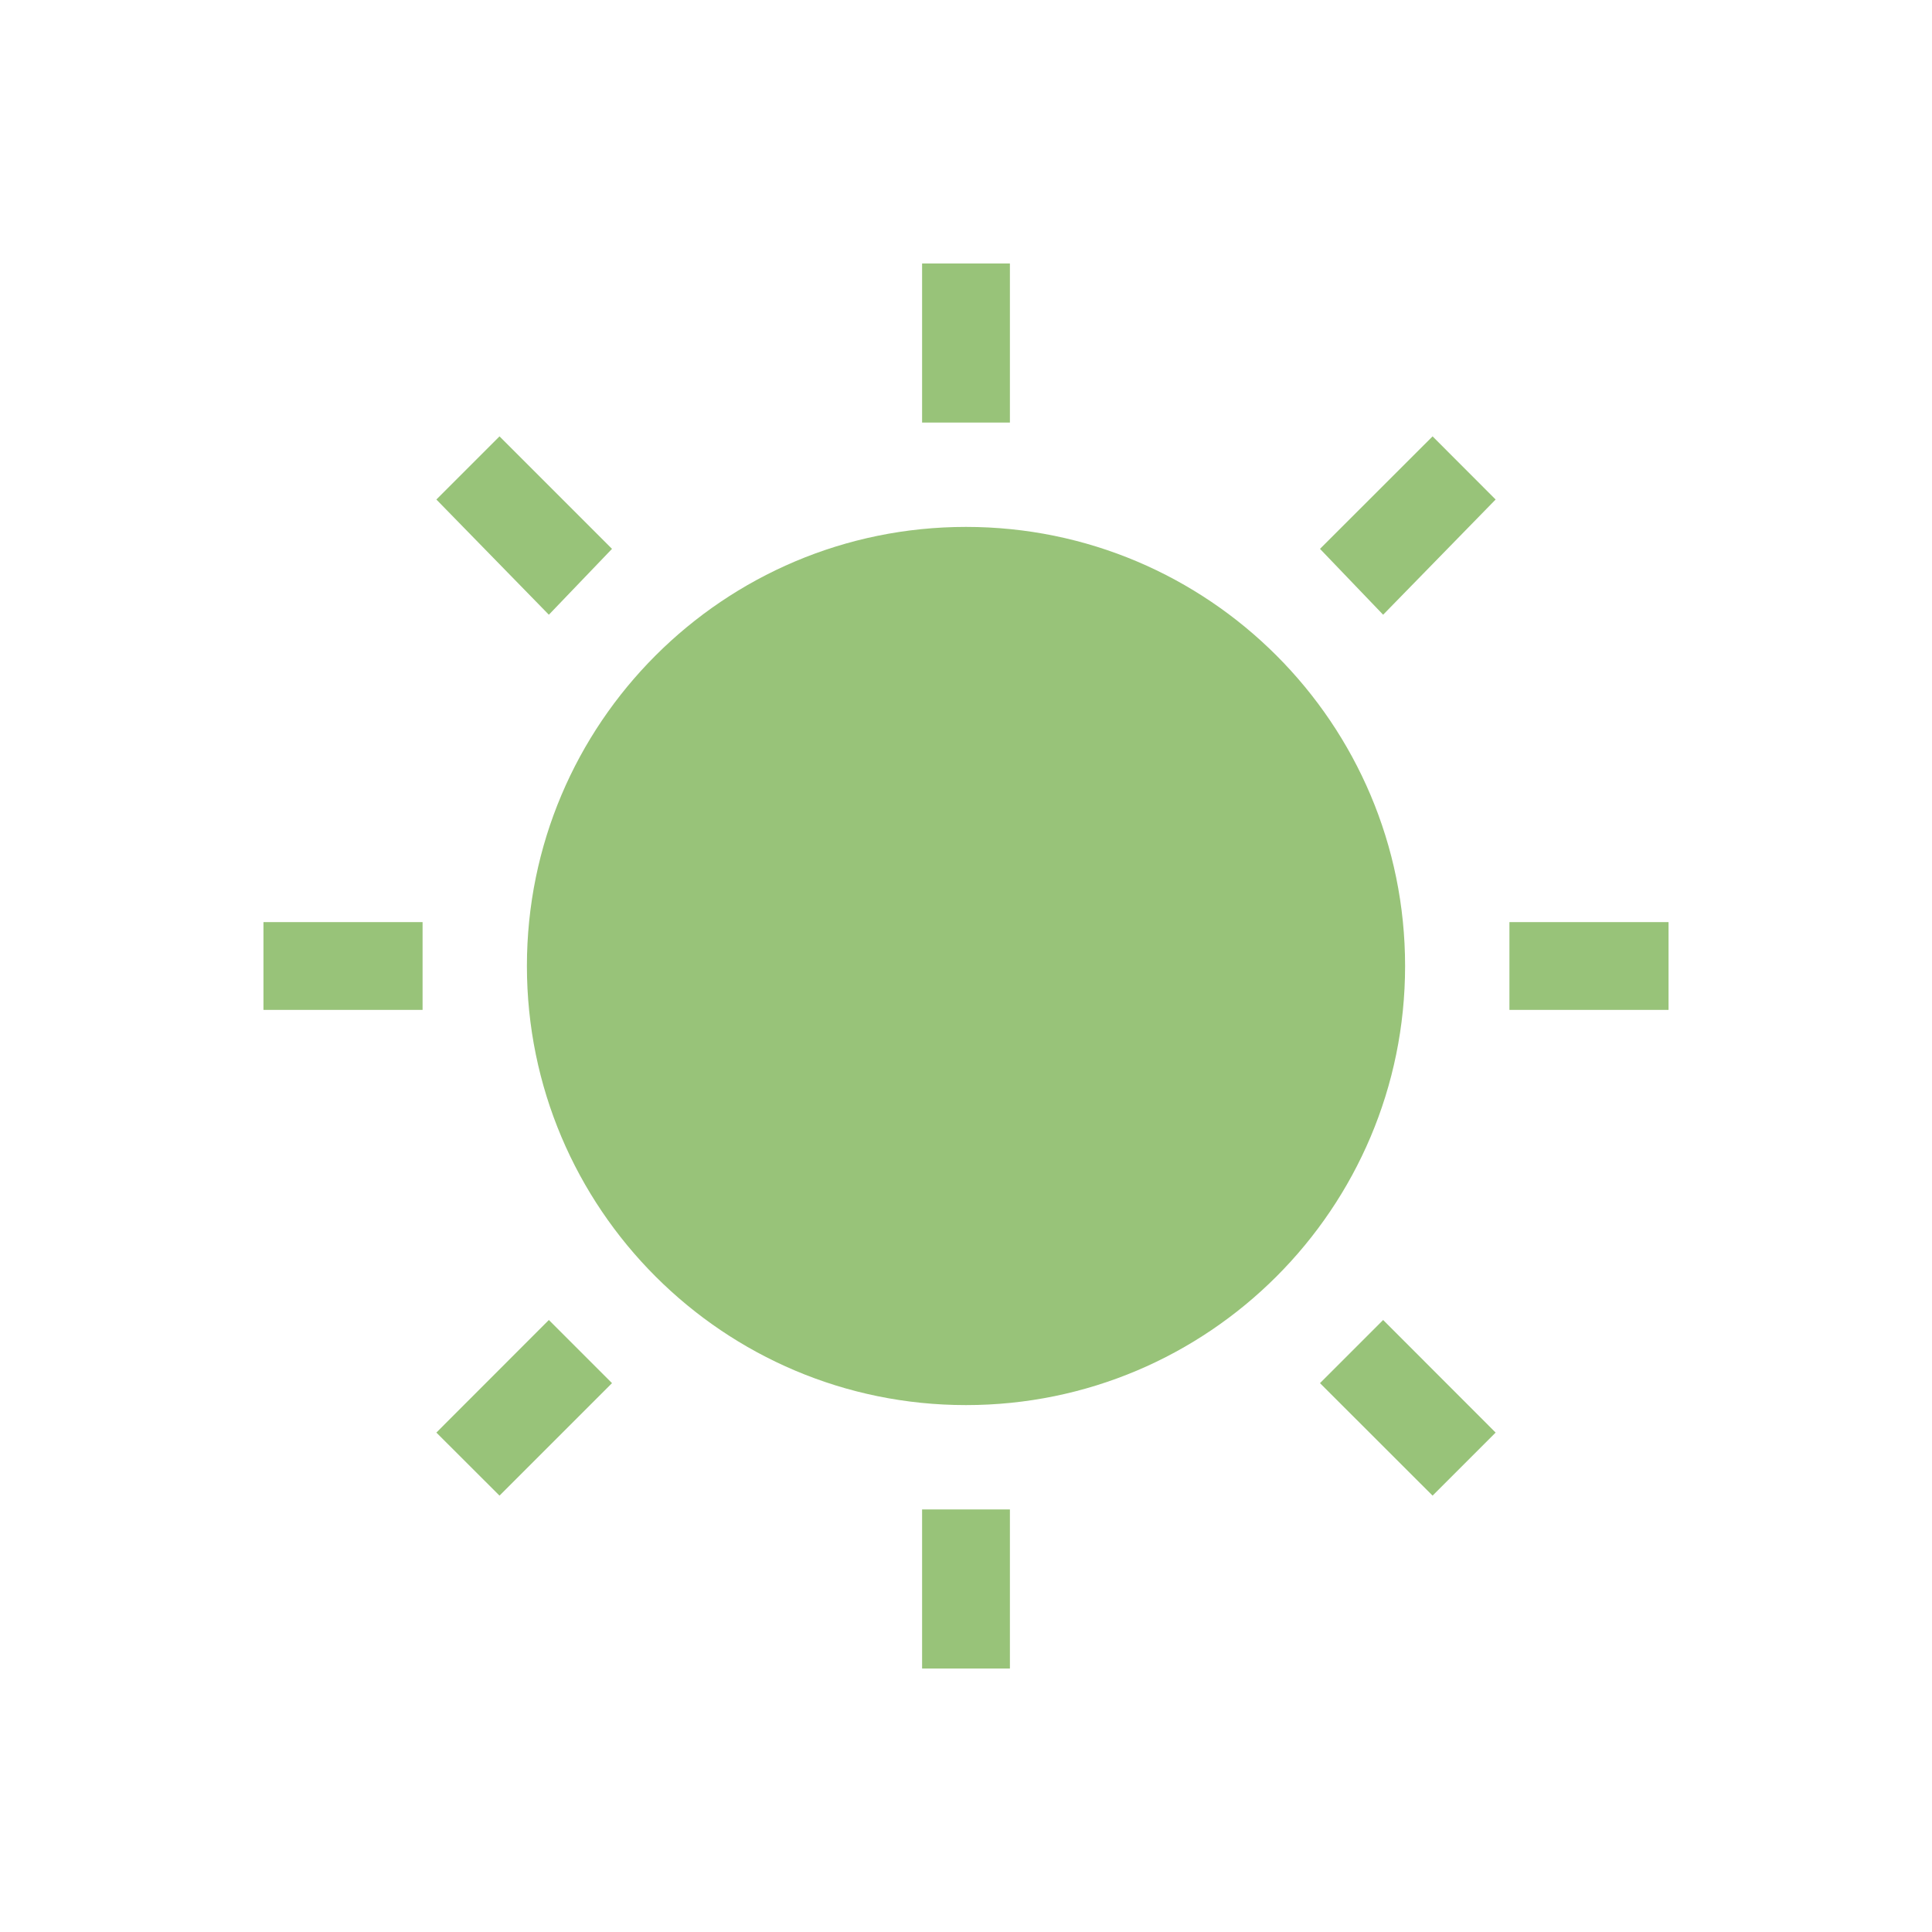 <svg xmlns="http://www.w3.org/2000/svg" width="22" height="22" version="1.1">
 <defs>
  <style id="current-color-scheme" type="text/css">
   .ColorScheme-Text { color:#98c379; } .ColorScheme-Highlight { color:#4285f4; } .ColorScheme-NeutralText { color:#ff9800; } .ColorScheme-PositiveText { color:#4caf50; } .ColorScheme-NegativeText { color:#f44336; }
  </style>
 </defs>
 <path style="fill:currentColor" class="ColorScheme-Text" d="M 10.5,3 V 4.812 H 11.5 V 3 Z M 5.688,4.969 4.969,5.688 6.25,7 6.969,6.25 Z M 16.313,4.969 15.031,6.25 15.75,7 17.031,5.688 Z M 11,6 C 8.239,6 6,8.239 6,11 6,13.761 8.239,16 11,16 13.761,16 16,13.761 16,11 16,8.239 13.761,6 11,6 Z M 3,10.5 V 11.5 H 4.812 V 10.5 Z M 17.188,10.5 V 11.5 H 19 V 10.5 Z M 6.25,15.031 4.969,16.313 5.688,17.031 6.969,15.75 Z M 15.75,15.031 15.031,15.75 16.313,17.031 17.031,16.313 Z M 10.5,17.188 V 19 H 11.5 V 17.188 Z"/>
</svg>
